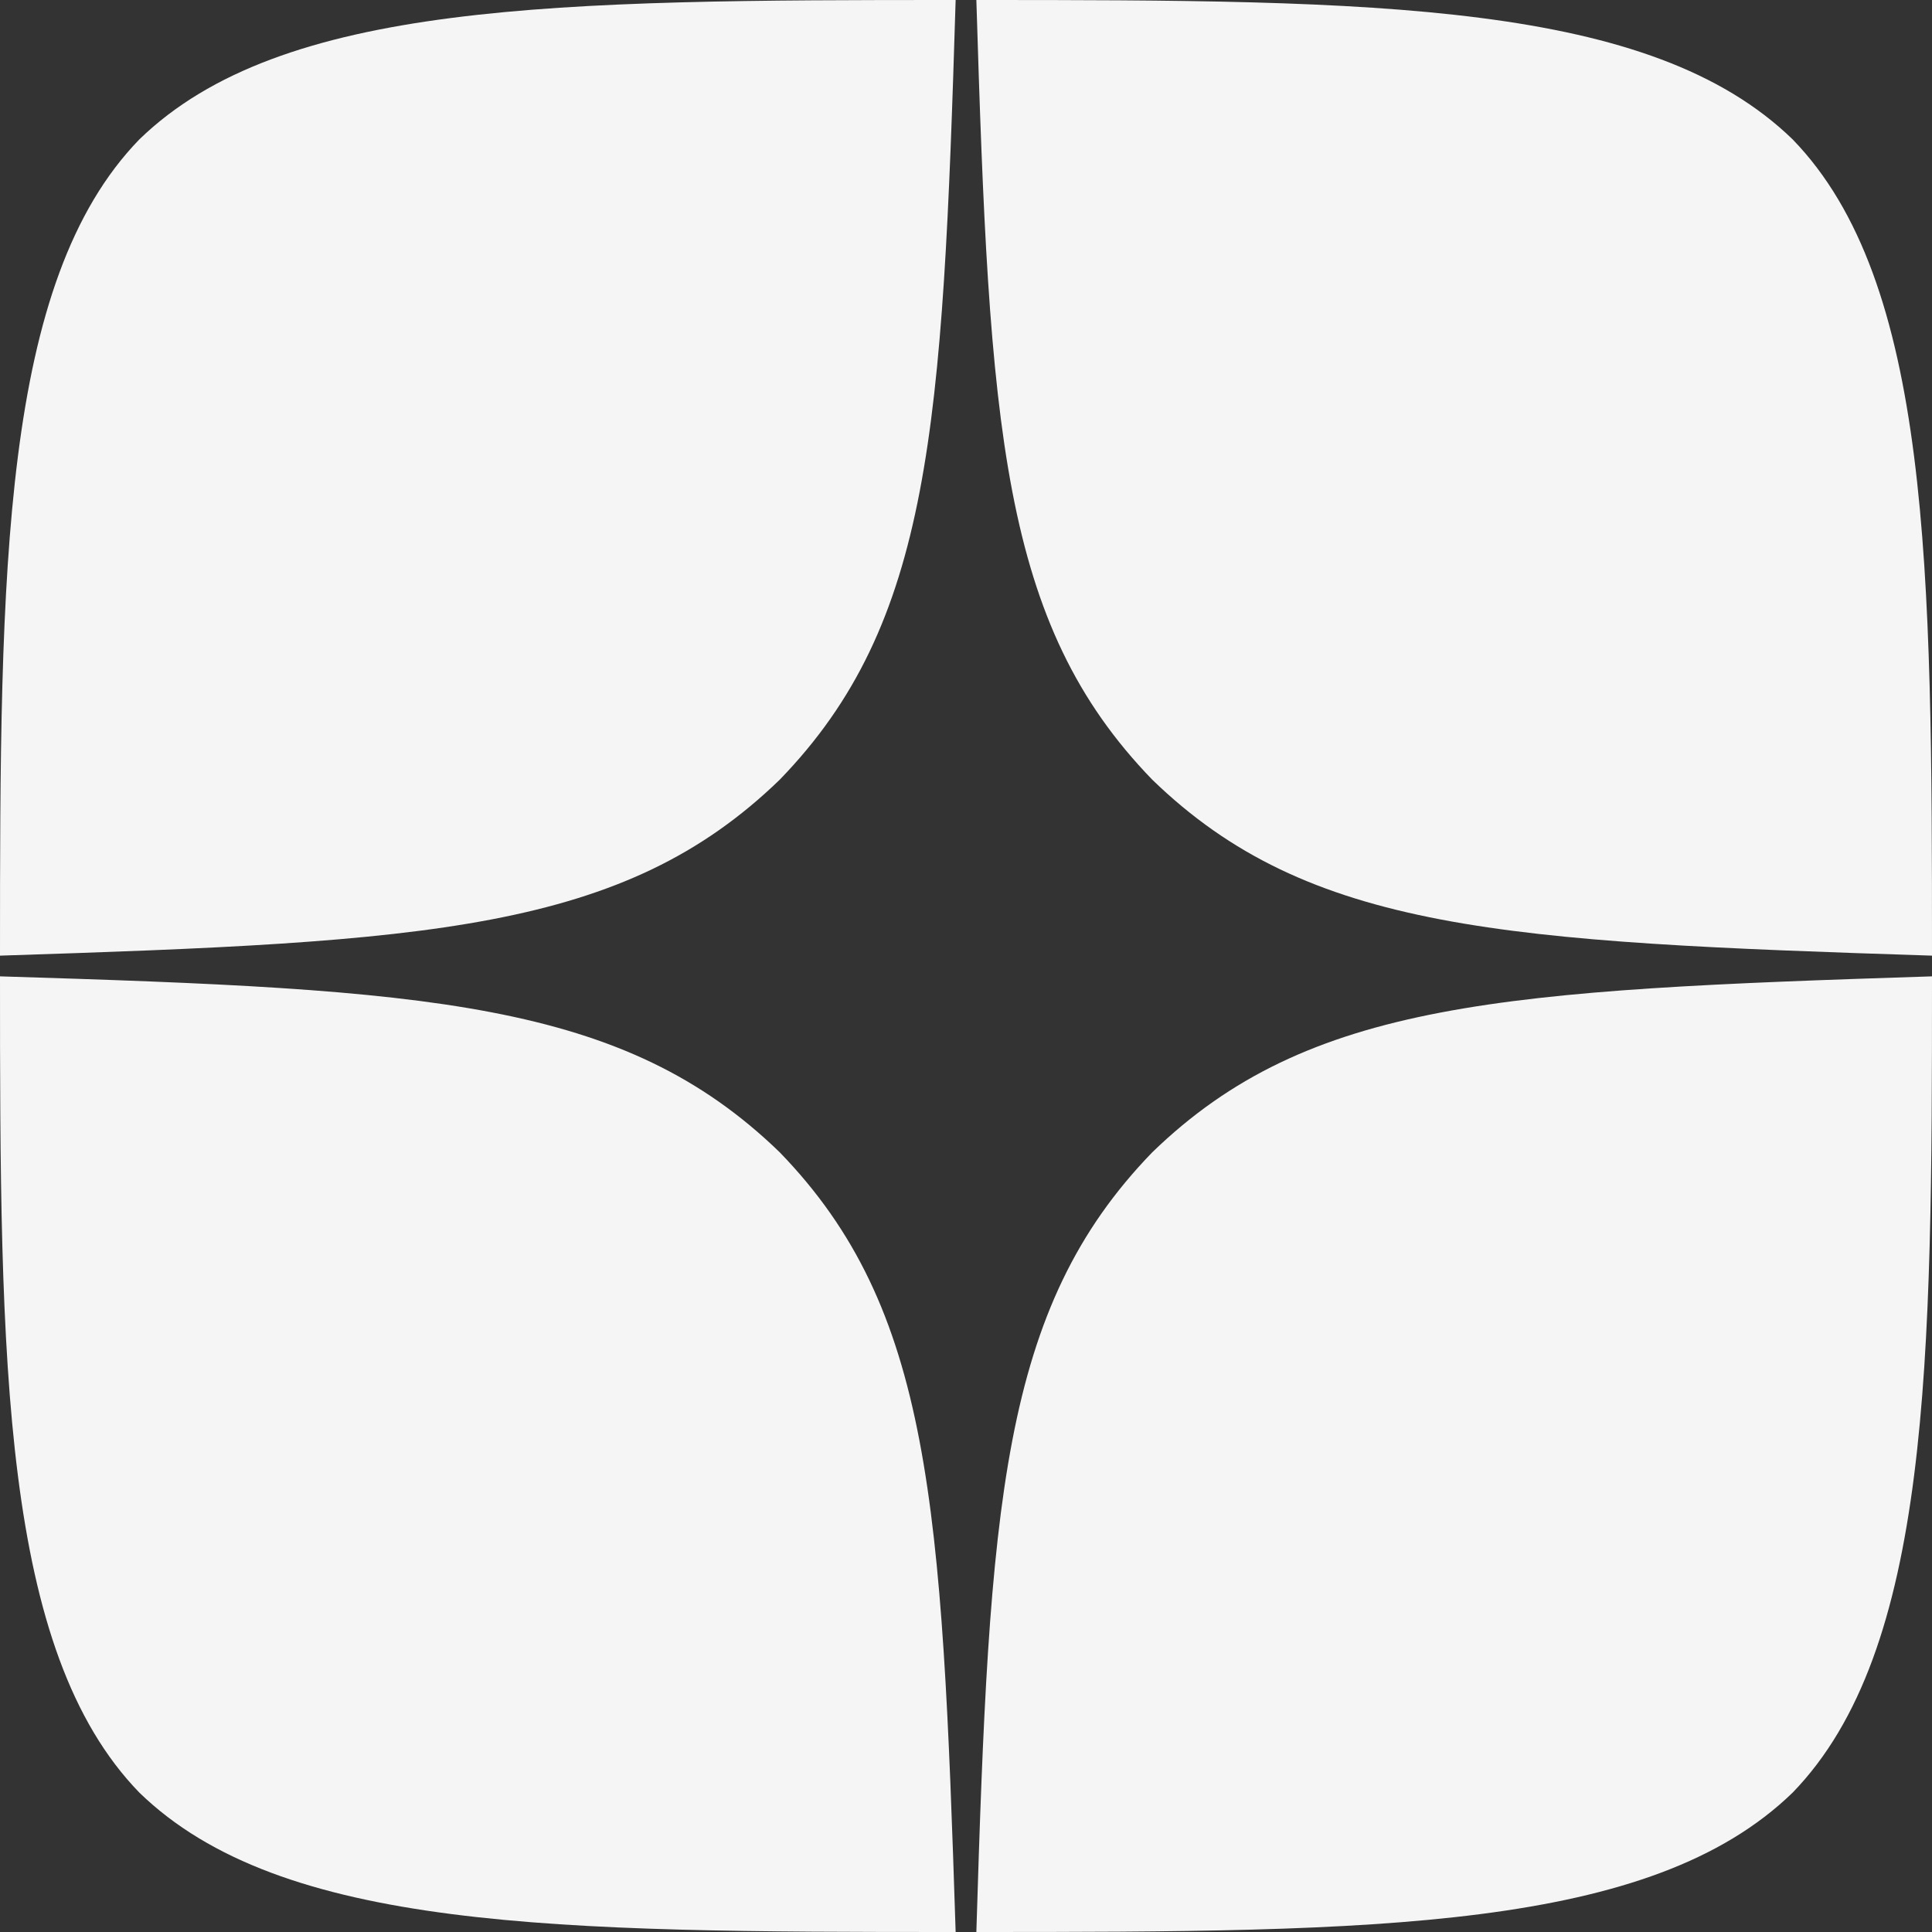 <svg width="64" height="64" viewBox="0 0 64 64" fill="none" xmlns="http://www.w3.org/2000/svg">
<rect x="0" y="0" width="64" height="64" fill="#333333" stroke="none"/>
<path d="M38.171 38.171C33.143 43.36 32.777 49.829 32.343 64C45.554 64 54.674 63.954 59.383 59.383C63.954 54.674 64 45.12 64 32.343C49.829 32.8 43.36 33.143 38.171 38.171ZM0 32.343C0 45.12 0.046 54.674 4.617 59.383C9.326 63.954 18.446 64 31.657 64C31.2 49.829 30.857 43.36 25.829 38.171C20.64 33.143 14.171 32.777 0 32.343ZM31.657 0C18.469 0 9.326 0.046 4.617 4.617C0.046 9.326 0 18.88 0 31.657C14.171 31.2 20.64 30.857 25.829 25.829C30.857 20.64 31.223 14.171 31.657 0ZM38.171 25.829C33.143 20.64 32.777 14.171 32.343 0C45.554 0 54.674 0.046 59.383 4.617C63.954 9.326 64 18.88 64 31.657C49.829 31.2 43.36 30.857 38.171 25.829Z" fill="#F5F5F5"/>
</svg>
